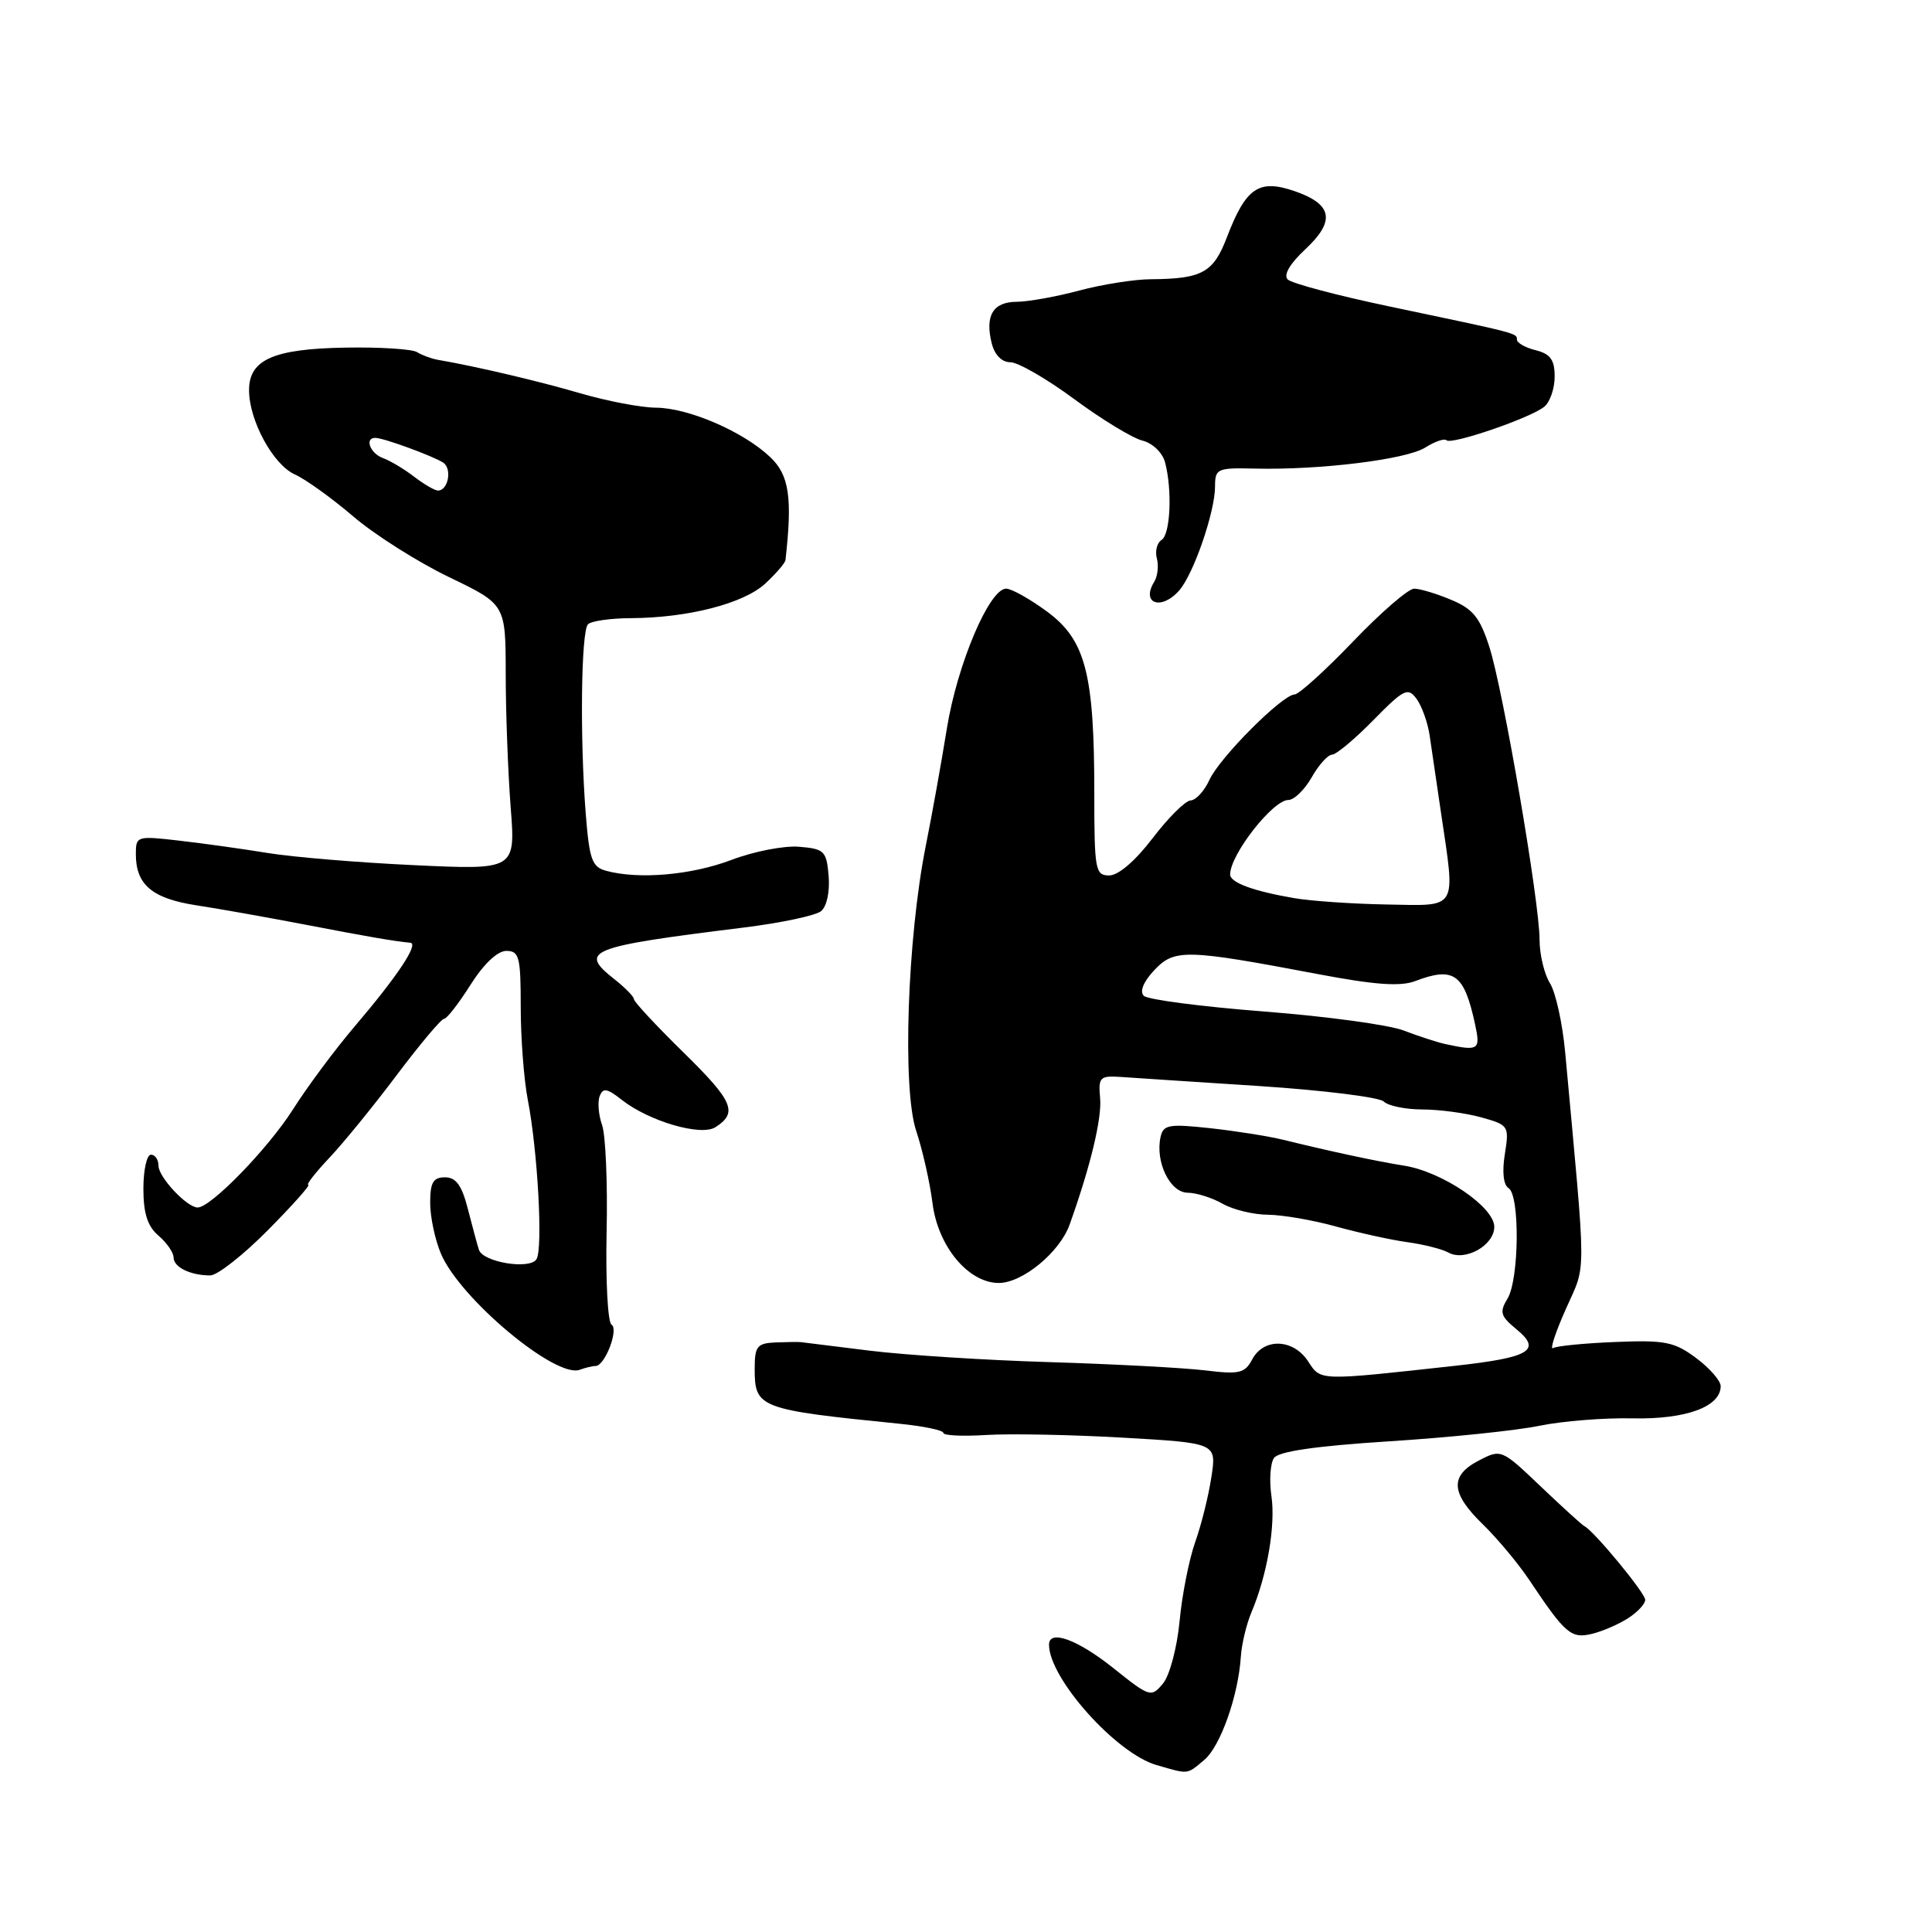 <?xml version="1.0" encoding="UTF-8" standalone="no"?>
<!DOCTYPE svg PUBLIC "-//W3C//DTD SVG 1.1//EN" "http://www.w3.org/Graphics/SVG/1.1/DTD/svg11.dtd" >
<svg xmlns="http://www.w3.org/2000/svg" xmlns:xlink="http://www.w3.org/1999/xlink" version="1.1" viewBox="0 0 256 256">
 <g >
 <path fill="currentColor"
d=" M 159.57 233.20 C 161.71 231.41 164.08 224.71 164.42 219.50 C 164.53 217.85 165.16 215.20 165.83 213.62 C 167.91 208.70 169.04 202.13 168.47 198.23 C 168.17 196.18 168.32 193.92 168.80 193.20 C 169.40 192.32 174.28 191.61 184.09 190.98 C 192.01 190.48 200.97 189.55 204.00 188.92 C 207.03 188.30 212.59 187.85 216.36 187.94 C 223.39 188.09 228.00 186.40 228.00 183.67 C 228.00 182.96 226.54 181.28 224.75 179.95 C 221.87 177.80 220.64 177.55 214.06 177.82 C 209.96 177.98 206.24 178.35 205.79 178.63 C 205.33 178.91 206.09 176.58 207.48 173.46 C 210.22 167.24 210.23 170.32 207.40 139.50 C 207.05 135.65 206.14 131.50 205.38 130.29 C 204.62 129.07 204.00 126.47 204.00 124.52 C 204.00 119.53 199.19 91.47 197.35 85.73 C 196.10 81.83 195.18 80.68 192.29 79.48 C 190.35 78.66 188.14 78.00 187.38 78.00 C 186.62 78.00 182.98 81.15 179.29 85.00 C 175.60 88.85 172.11 92.01 171.54 92.02 C 169.90 92.06 161.61 100.38 160.26 103.33 C 159.59 104.80 158.47 106.03 157.77 106.06 C 157.07 106.09 154.81 108.34 152.73 111.06 C 150.45 114.06 148.19 116.00 146.98 116.00 C 145.13 116.00 145.00 115.31 145.00 105.05 C 145.00 89.25 143.84 84.79 138.73 81.03 C 136.46 79.36 134.03 78.00 133.32 78.00 C 131.09 78.00 126.85 88.01 125.47 96.50 C 124.75 100.98 123.49 107.99 122.67 112.08 C 120.22 124.37 119.55 144.24 121.39 149.81 C 122.25 152.39 123.22 156.71 123.56 159.41 C 124.27 165.14 128.31 170.00 132.35 170.00 C 135.48 170.00 140.42 165.93 141.73 162.27 C 144.49 154.55 146.02 148.20 145.77 145.50 C 145.52 142.74 145.74 142.52 148.50 142.70 C 150.15 142.82 158.43 143.36 166.91 143.91 C 175.39 144.47 182.79 145.39 183.36 145.96 C 183.93 146.53 186.22 147.00 188.45 147.01 C 190.68 147.01 194.19 147.48 196.25 148.05 C 199.92 149.07 199.99 149.18 199.40 152.92 C 199.02 155.28 199.21 157.01 199.89 157.43 C 201.41 158.37 201.30 169.54 199.75 172.08 C 198.67 173.86 198.82 174.39 200.91 176.11 C 204.34 178.91 202.75 179.87 192.94 180.96 C 174.57 182.98 175.04 183.00 173.33 180.38 C 171.37 177.39 167.48 177.24 165.94 180.10 C 164.95 181.97 164.23 182.14 159.66 181.58 C 156.82 181.24 147.58 180.75 139.13 180.49 C 130.67 180.24 119.92 179.55 115.24 178.97 C 110.56 178.39 106.45 177.88 106.12 177.84 C 105.78 177.80 104.26 177.82 102.75 177.88 C 100.32 177.99 100.00 178.39 100.00 181.38 C 100.00 186.57 100.55 186.78 119.25 188.66 C 122.41 188.98 125.00 189.52 125.00 189.87 C 125.00 190.22 127.58 190.34 130.74 190.14 C 133.90 189.95 142.04 190.11 148.84 190.50 C 161.20 191.21 161.20 191.21 160.52 195.69 C 160.15 198.15 159.19 202.04 158.37 204.33 C 157.56 206.63 156.62 211.35 156.30 214.83 C 155.96 218.34 154.99 222.01 154.10 223.08 C 152.54 224.95 152.36 224.90 147.50 221.01 C 142.77 217.24 139.00 215.87 139.00 217.93 C 139.00 222.38 147.89 232.34 153.25 233.88 C 157.57 235.13 157.22 235.17 159.57 233.20 Z  M 215.75 214.41 C 216.99 213.61 218.00 212.52 218.00 211.98 C 218.00 211.08 211.19 202.84 209.95 202.23 C 209.65 202.09 207.05 199.72 204.17 196.98 C 198.97 192.02 198.91 191.99 195.97 193.52 C 192.07 195.53 192.22 197.85 196.50 202.00 C 198.42 203.87 201.22 207.22 202.70 209.45 C 207.40 216.49 208.19 217.17 210.96 216.49 C 212.36 216.15 214.51 215.21 215.75 214.41 Z  M 78.92 181.00 C 80.15 181.00 82.02 176.13 81.03 175.52 C 80.53 175.21 80.24 169.68 80.38 163.23 C 80.52 156.78 80.25 150.41 79.78 149.08 C 79.31 147.75 79.16 146.02 79.46 145.25 C 79.89 144.11 80.44 144.20 82.38 145.73 C 85.99 148.57 92.85 150.58 94.78 149.37 C 97.81 147.45 97.17 145.93 90.59 139.48 C 86.97 135.93 84.00 132.74 84.00 132.40 C 84.00 132.06 82.85 130.89 81.45 129.78 C 76.61 125.97 77.87 125.47 98.50 122.91 C 103.45 122.30 108.09 121.32 108.80 120.73 C 109.55 120.12 109.97 118.16 109.80 116.09 C 109.52 112.76 109.24 112.48 105.90 112.20 C 103.91 112.03 99.86 112.82 96.90 113.95 C 91.62 115.95 84.68 116.56 80.33 115.39 C 78.43 114.88 78.09 113.91 77.60 107.65 C 76.83 97.65 77.00 83.65 77.91 82.72 C 78.33 82.29 80.88 81.92 83.58 81.91 C 91.18 81.87 98.55 79.97 101.41 77.32 C 102.83 76.00 104.04 74.60 104.08 74.21 C 105.01 65.97 104.58 62.97 102.09 60.60 C 98.55 57.21 91.25 54.05 86.92 54.02 C 84.95 54.01 80.45 53.15 76.92 52.12 C 71.38 50.50 63.14 48.56 57.98 47.67 C 57.15 47.52 55.92 47.07 55.26 46.66 C 54.60 46.25 50.34 45.98 45.78 46.06 C 36.24 46.22 33.00 47.65 33.00 51.70 C 33.00 55.71 36.19 61.58 39.06 62.86 C 40.47 63.49 43.95 65.99 46.81 68.43 C 49.66 70.87 55.37 74.48 59.50 76.47 C 67.00 80.08 67.00 80.08 67.01 89.29 C 67.01 94.35 67.31 102.27 67.66 106.89 C 68.32 115.27 68.32 115.27 54.91 114.64 C 47.53 114.30 38.80 113.57 35.50 113.03 C 32.20 112.49 26.91 111.75 23.75 111.39 C 18.14 110.74 18.00 110.78 18.00 113.17 C 18.00 117.23 20.15 119.05 26.03 119.96 C 29.04 120.42 35.55 121.58 40.50 122.53 C 48.81 124.13 52.12 124.70 54.37 124.92 C 55.54 125.03 52.66 129.36 47.00 136.00 C 44.42 139.03 40.74 143.97 38.82 147.00 C 35.51 152.21 27.94 160.00 26.19 160.00 C 24.77 160.00 21.00 155.98 21.00 154.46 C 21.00 153.66 20.55 153.00 20.00 153.00 C 19.45 153.00 19.00 155.03 19.00 157.51 C 19.00 160.78 19.55 162.49 21.00 163.73 C 22.10 164.67 23.00 165.97 23.00 166.62 C 23.00 167.91 25.23 169.00 27.86 169.00 C 28.80 169.00 32.23 166.30 35.50 163.00 C 38.77 159.70 41.17 157.00 40.85 157.00 C 40.53 157.00 41.77 155.40 43.62 153.44 C 45.47 151.49 49.50 146.54 52.58 142.44 C 55.66 138.35 58.47 135.00 58.84 135.00 C 59.20 135.00 60.78 132.97 62.34 130.50 C 64.09 127.73 65.92 126.00 67.09 126.00 C 68.80 126.00 69.00 126.79 69.00 133.45 C 69.00 137.55 69.42 143.06 69.93 145.70 C 71.25 152.48 71.96 165.45 71.09 166.85 C 70.22 168.27 64.01 167.26 63.46 165.61 C 63.26 165.00 62.61 162.59 62.01 160.25 C 61.20 157.06 60.43 156.00 58.96 156.00 C 57.40 156.00 57.00 156.69 57.00 159.38 C 57.00 161.24 57.64 164.27 58.43 166.13 C 60.95 172.08 73.66 182.70 76.83 181.50 C 77.56 181.23 78.50 181.00 78.92 181.00 Z  M 198.00 162.56 C 198.00 159.93 191.11 155.26 186.07 154.46 C 182.47 153.89 176.44 152.60 170.00 151.02 C 168.07 150.55 163.73 149.86 160.34 149.49 C 154.87 148.90 154.14 149.03 153.78 150.66 C 153.06 153.96 155.02 158.00 157.35 158.04 C 158.53 158.05 160.62 158.71 162.00 159.50 C 163.38 160.29 166.09 160.95 168.03 160.96 C 169.97 160.98 174.02 161.68 177.03 162.52 C 180.04 163.35 184.28 164.29 186.46 164.59 C 188.64 164.89 191.09 165.51 191.90 165.96 C 194.11 167.20 198.00 165.03 198.00 162.56 Z  M 156.24 78.25 C 158.15 76.10 161.00 67.82 161.00 64.45 C 161.00 62.10 161.29 61.97 166.25 62.09 C 174.84 62.30 186.33 60.89 188.84 59.31 C 190.12 58.50 191.40 58.06 191.67 58.34 C 192.31 58.98 202.87 55.36 204.64 53.88 C 205.39 53.26 206.00 51.47 206.00 49.90 C 206.00 47.68 205.44 46.90 203.50 46.41 C 202.12 46.07 201.00 45.43 201.00 45.01 C 201.00 44.14 201.27 44.21 184.03 40.59 C 177.18 39.15 171.15 37.55 170.63 37.03 C 170.04 36.44 170.91 34.95 172.92 33.07 C 176.98 29.29 176.59 27.08 171.58 25.34 C 166.80 23.69 165.10 24.84 162.57 31.44 C 160.78 36.13 159.29 36.95 152.50 37.00 C 150.30 37.01 146.03 37.69 143.00 38.50 C 139.97 39.31 136.25 39.98 134.72 39.99 C 131.58 40.00 130.49 41.82 131.41 45.50 C 131.80 47.04 132.75 48.00 133.88 48.00 C 134.90 48.00 138.71 50.20 142.35 52.89 C 145.99 55.58 150.05 58.05 151.37 58.38 C 152.71 58.71 154.03 59.97 154.37 61.24 C 155.35 64.90 155.09 70.83 153.91 71.55 C 153.31 71.92 153.03 73.03 153.29 74.00 C 153.55 74.98 153.39 76.37 152.94 77.09 C 151.16 79.98 153.86 80.94 156.24 78.25 Z  M 191.50 138.34 C 190.40 138.10 187.93 137.29 186.00 136.55 C 184.07 135.80 175.75 134.67 167.50 134.03 C 159.25 133.39 152.08 132.46 151.56 131.95 C 150.98 131.38 151.51 130.08 152.95 128.55 C 155.62 125.72 157.10 125.75 174.67 129.08 C 182.15 130.50 185.54 130.74 187.49 130.01 C 192.66 128.04 194.01 129.01 195.46 135.75 C 196.19 139.14 195.95 139.30 191.50 138.34 Z  M 171.50 119.01 C 166.07 118.08 163.00 116.95 163.00 115.87 C 163.00 113.24 168.66 106.00 170.72 106.00 C 171.48 106.00 172.86 104.65 173.80 103.01 C 174.73 101.36 175.95 100.01 176.50 100.00 C 177.05 99.99 179.51 97.94 181.97 95.43 C 186.04 91.29 186.55 91.04 187.71 92.61 C 188.40 93.57 189.18 95.73 189.43 97.42 C 189.67 99.12 190.35 103.74 190.94 107.69 C 192.87 120.75 193.30 120.02 183.75 119.85 C 179.21 119.77 173.70 119.39 171.50 119.01 Z  M 54.88 63.17 C 53.57 62.16 51.71 61.05 50.75 60.70 C 49.04 60.08 48.26 57.99 49.75 58.02 C 50.86 58.04 57.31 60.40 58.71 61.29 C 59.94 62.08 59.40 65.00 58.03 65.00 C 57.61 65.00 56.20 64.18 54.88 63.17 Z "/>
</g>
</svg>